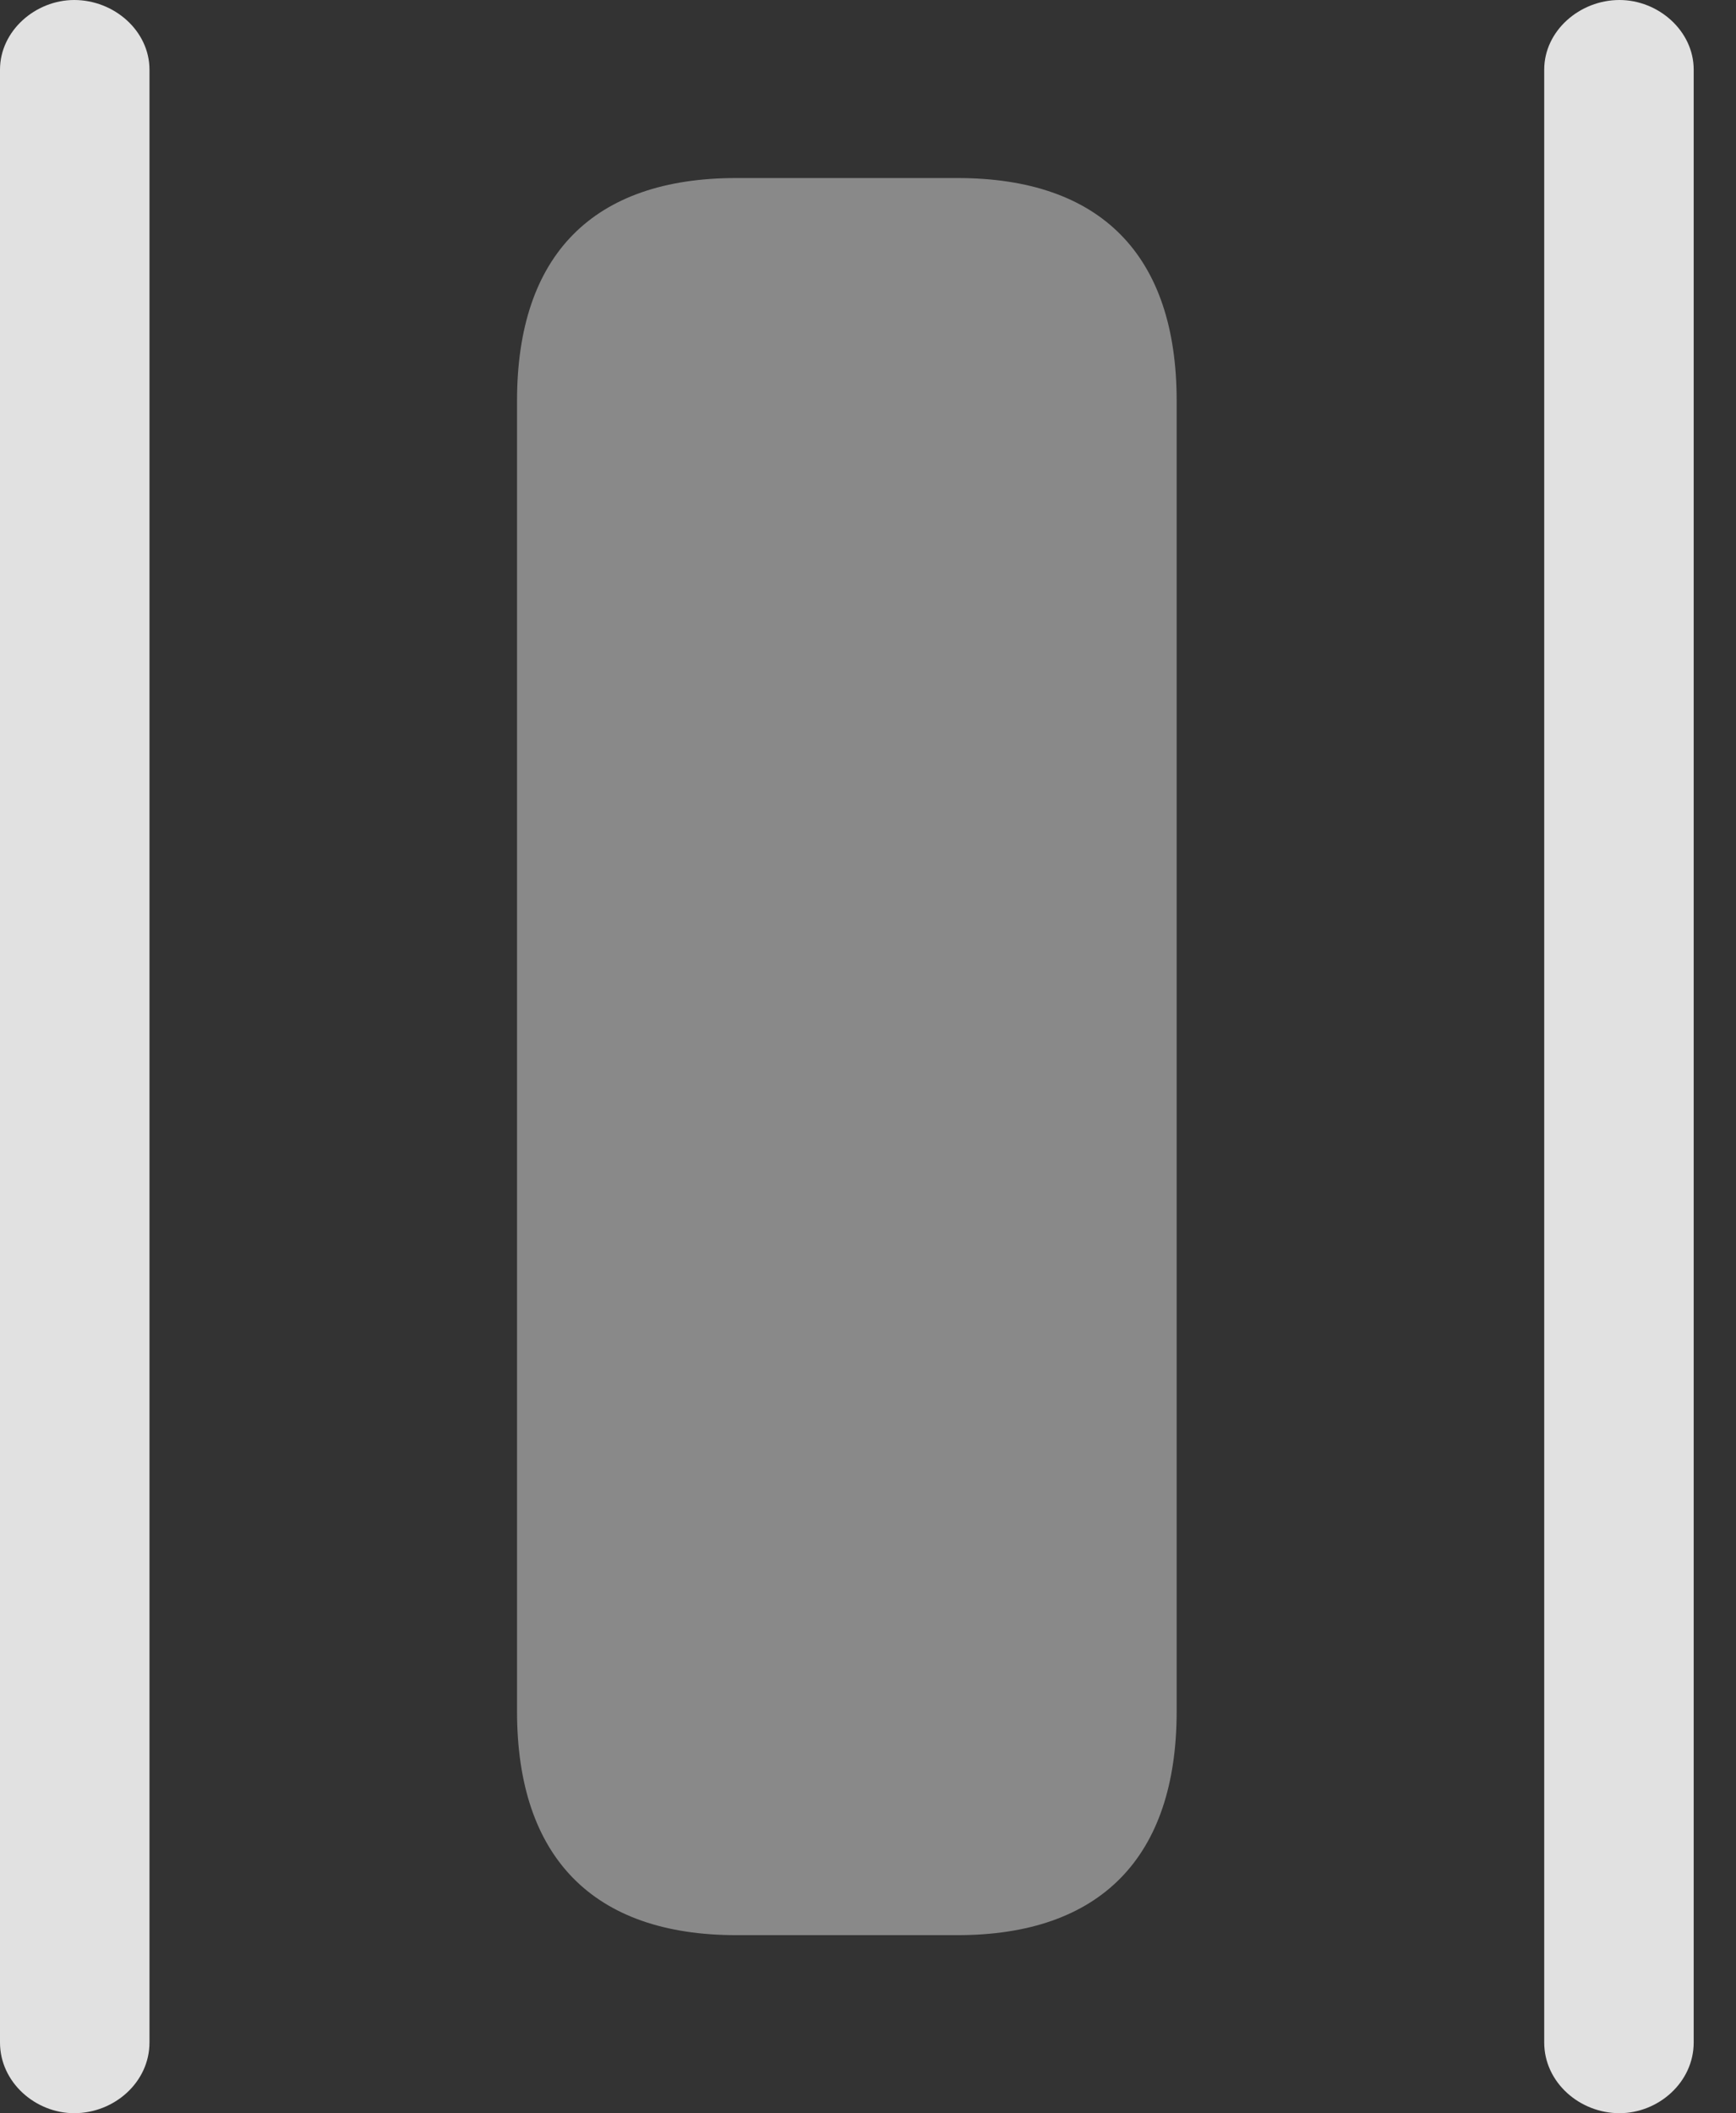 <?xml version="1.0" encoding="UTF-8"?>
<!--Generator: Apple Native CoreSVG 341-->
<!DOCTYPE svg
PUBLIC "-//W3C//DTD SVG 1.1//EN"
       "http://www.w3.org/Graphics/SVG/1.1/DTD/svg11.dtd">
<svg version="1.1" xmlns="http://www.w3.org/2000/svg" xmlns:xlink="http://www.w3.org/1999/xlink" viewBox="0 0 14.854 18.076">
 <rect x="0" y="0" width="14.854" height="18.076" fill="#333333" stroke="none"/>
 <g>
  <rect height="18.076" opacity="0" width="14.854" x="0" y="0"/>
  <path d="M4.424 3.428L4.424 14.639C4.424 15.889 5.078 16.553 6.299 16.553L8.193 16.553C9.414 16.553 10.068 15.889 10.068 14.639L10.068 3.428C10.068 2.178 9.414 1.523 8.193 1.523L6.299 1.523C5.078 1.523 4.424 2.178 4.424 3.428Z" fill="white" fill-opacity="0.425"/>
  <path d="M13.213 0.596L13.213 17.471C13.213 17.812 13.516 18.076 13.857 18.076C14.19 18.076 14.492 17.812 14.492 17.471L14.492 0.596C14.492 0.264 14.19 0 13.857 0C13.516 0 13.213 0.264 13.213 0.596ZM1.279 0.596C1.279 0.264 0.977 0 0.635 0C0.303 0 0 0.264 0 0.596L0 17.471C0 17.812 0.303 18.076 0.635 18.076C0.977 18.076 1.279 17.812 1.279 17.471Z" fill="white" fill-opacity="0.85"/>
 </g>
</svg>
